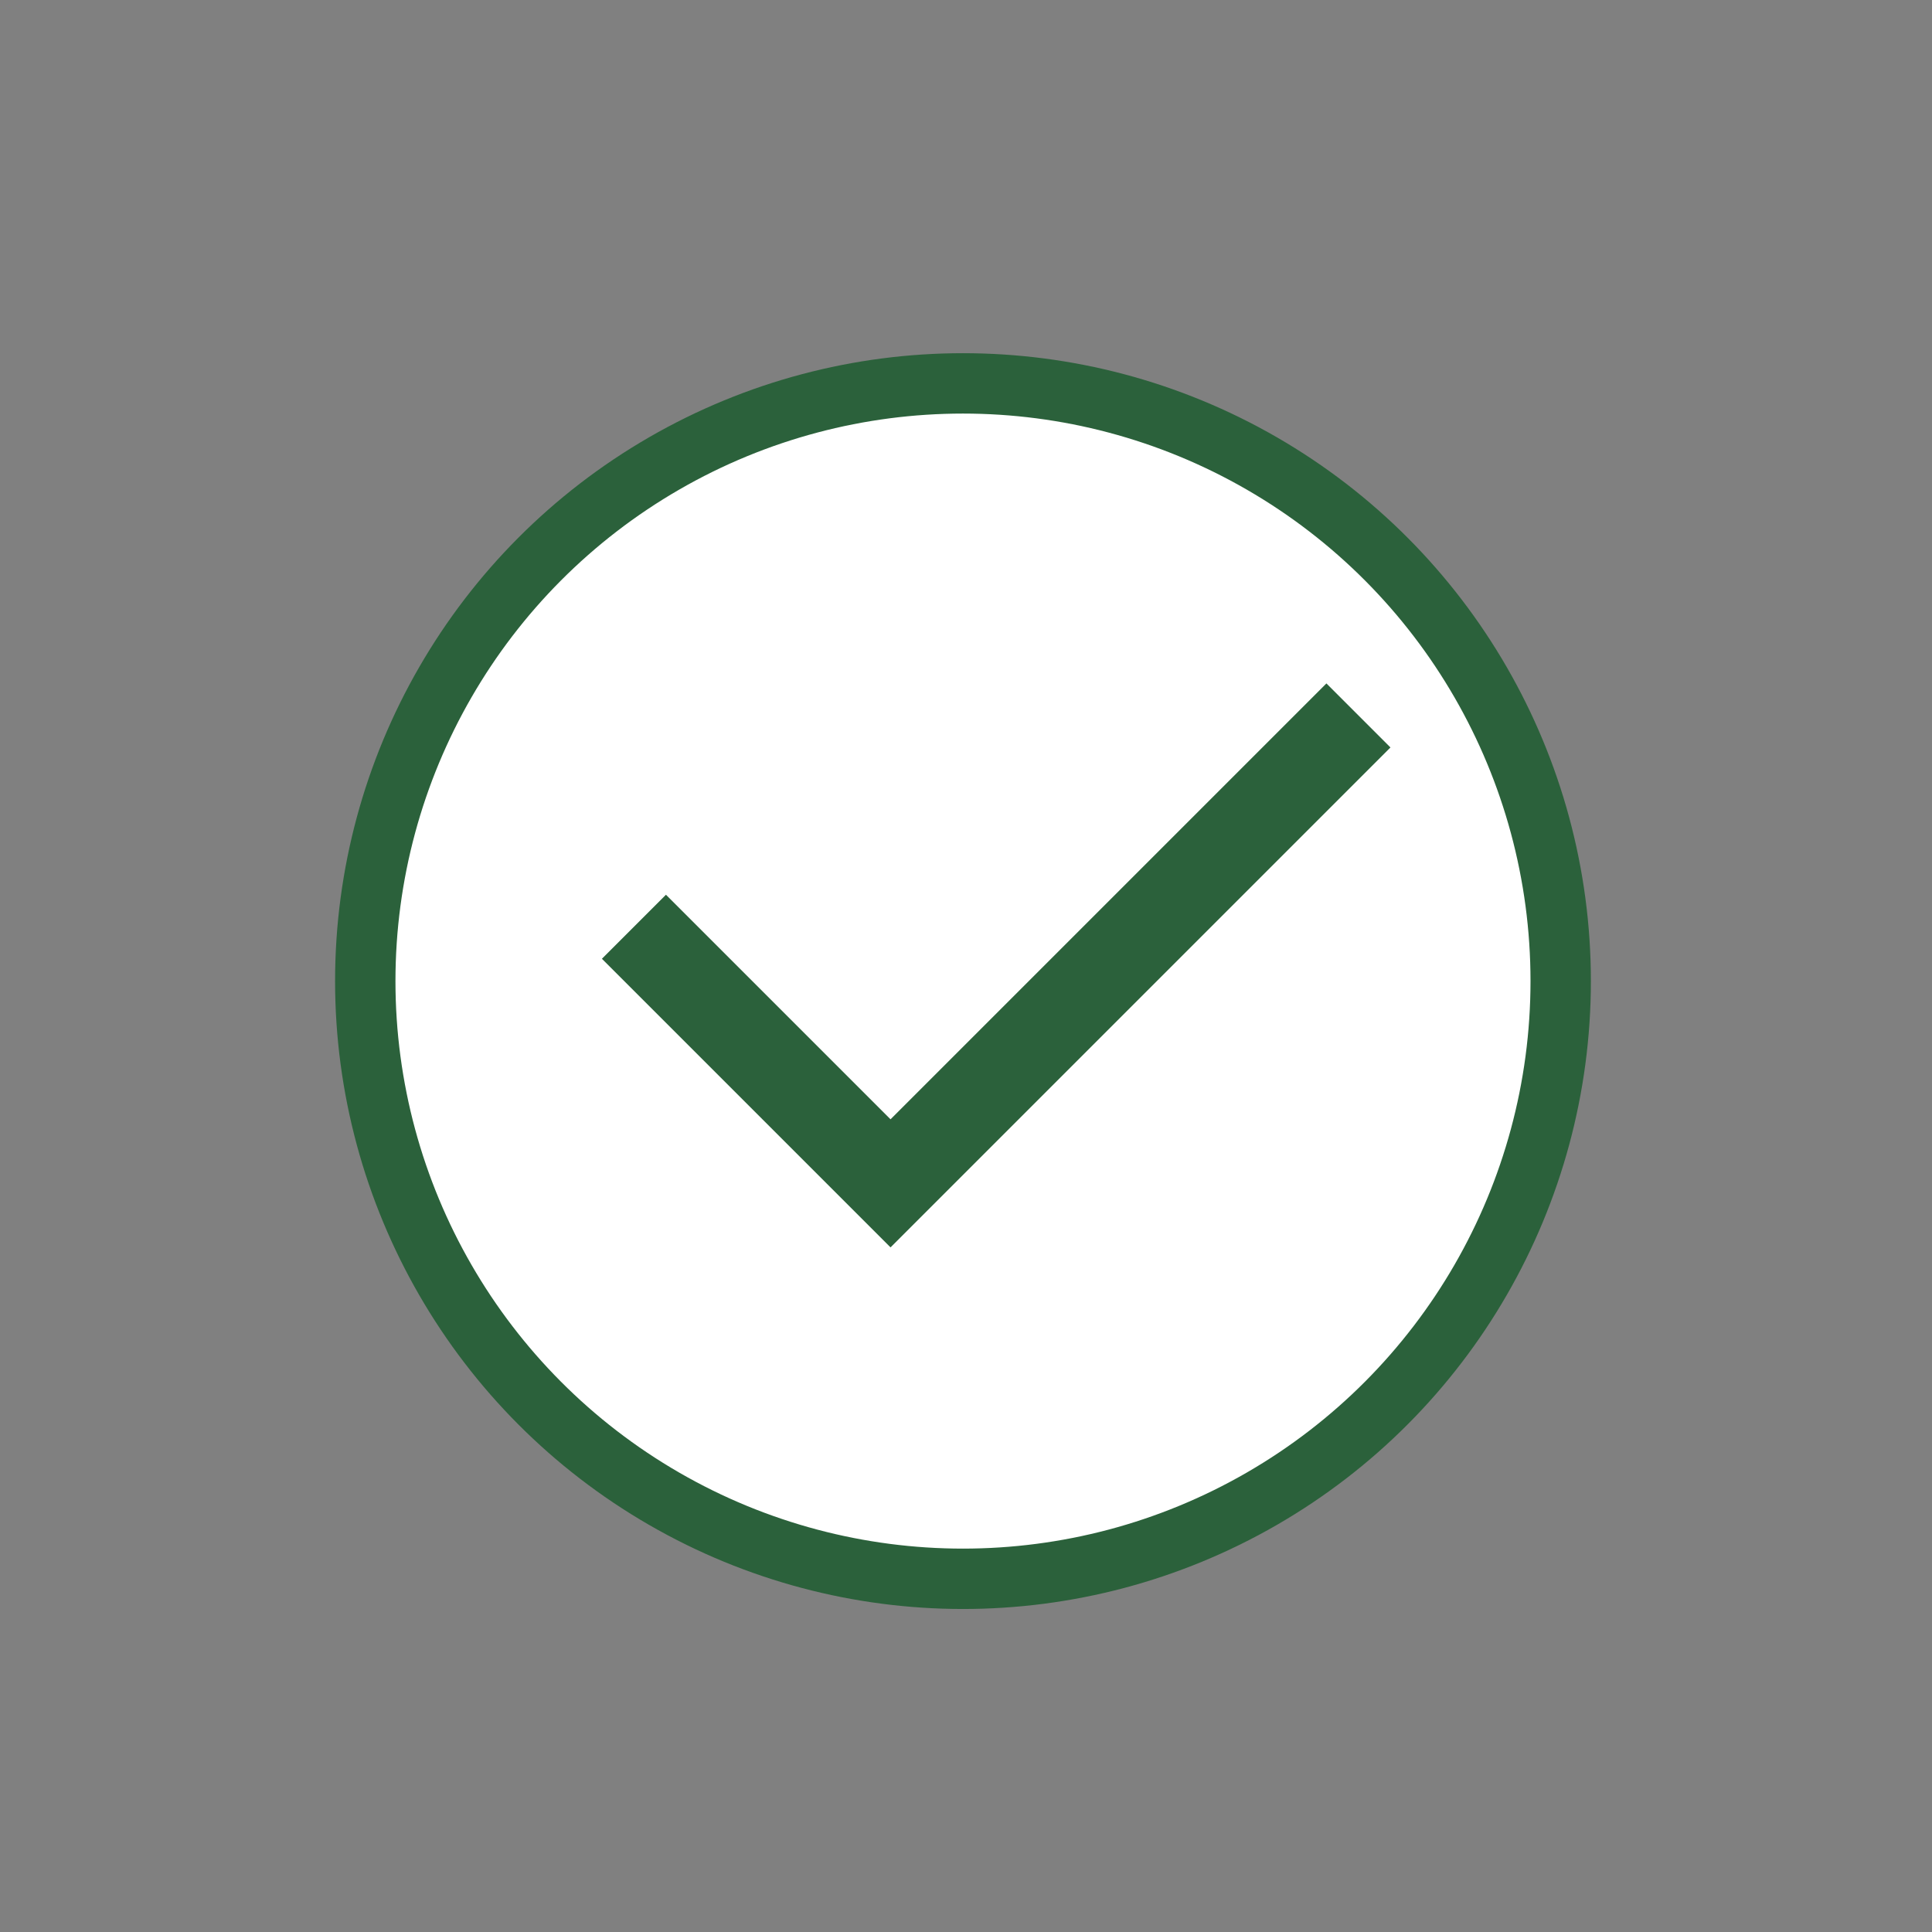 <?xml version="1.0" encoding="utf-8"?>
<!-- Generator: Adobe Illustrator 19.2.0, SVG Export Plug-In . SVG Version: 6.00 Build 0)  -->
<svg version="1.1" id="Lager_1" xmlns="http://www.w3.org/2000/svg" xmlns:xlink="http://www.w3.org/1999/xlink" x="0px" y="0px"
	 viewBox="0 0 64 64" style="enable-background:new 0 0 64 64;" xml:space="preserve">
<rect x="0" y="0" width="64" height="64" fill="#808080" stroke="none"/>
<style type="text/css">
	.st0{fill:none;stroke:#2B613B;stroke-width:2;stroke-miterlimit:10;}
	.st1{fill:#FFFFFF;stroke:#2B613B;stroke-width:2;stroke-miterlimit:10;}
	.st2{fill:none;stroke:#2B613B;stroke-width:3;stroke-miterlimit:10;}
</style>
<path class="st0" d="M308.2,171.8h-14c-2.3,0-4.1-1.8-4.1-4.1v-17.9c0-2.3,1.8-4.1,4.1-4.1h14c2.3,0,4.1,1.8,4.1,4.1v17.9
	C312.3,170,310.4,171.8,308.2,171.8z"/>
<circle class="st1" cx="31.9" cy="32.5" r="19.8"/>
<polyline class="st2" points="21,30.7 29.5,39.2 45,23.7 "/>
</svg>

